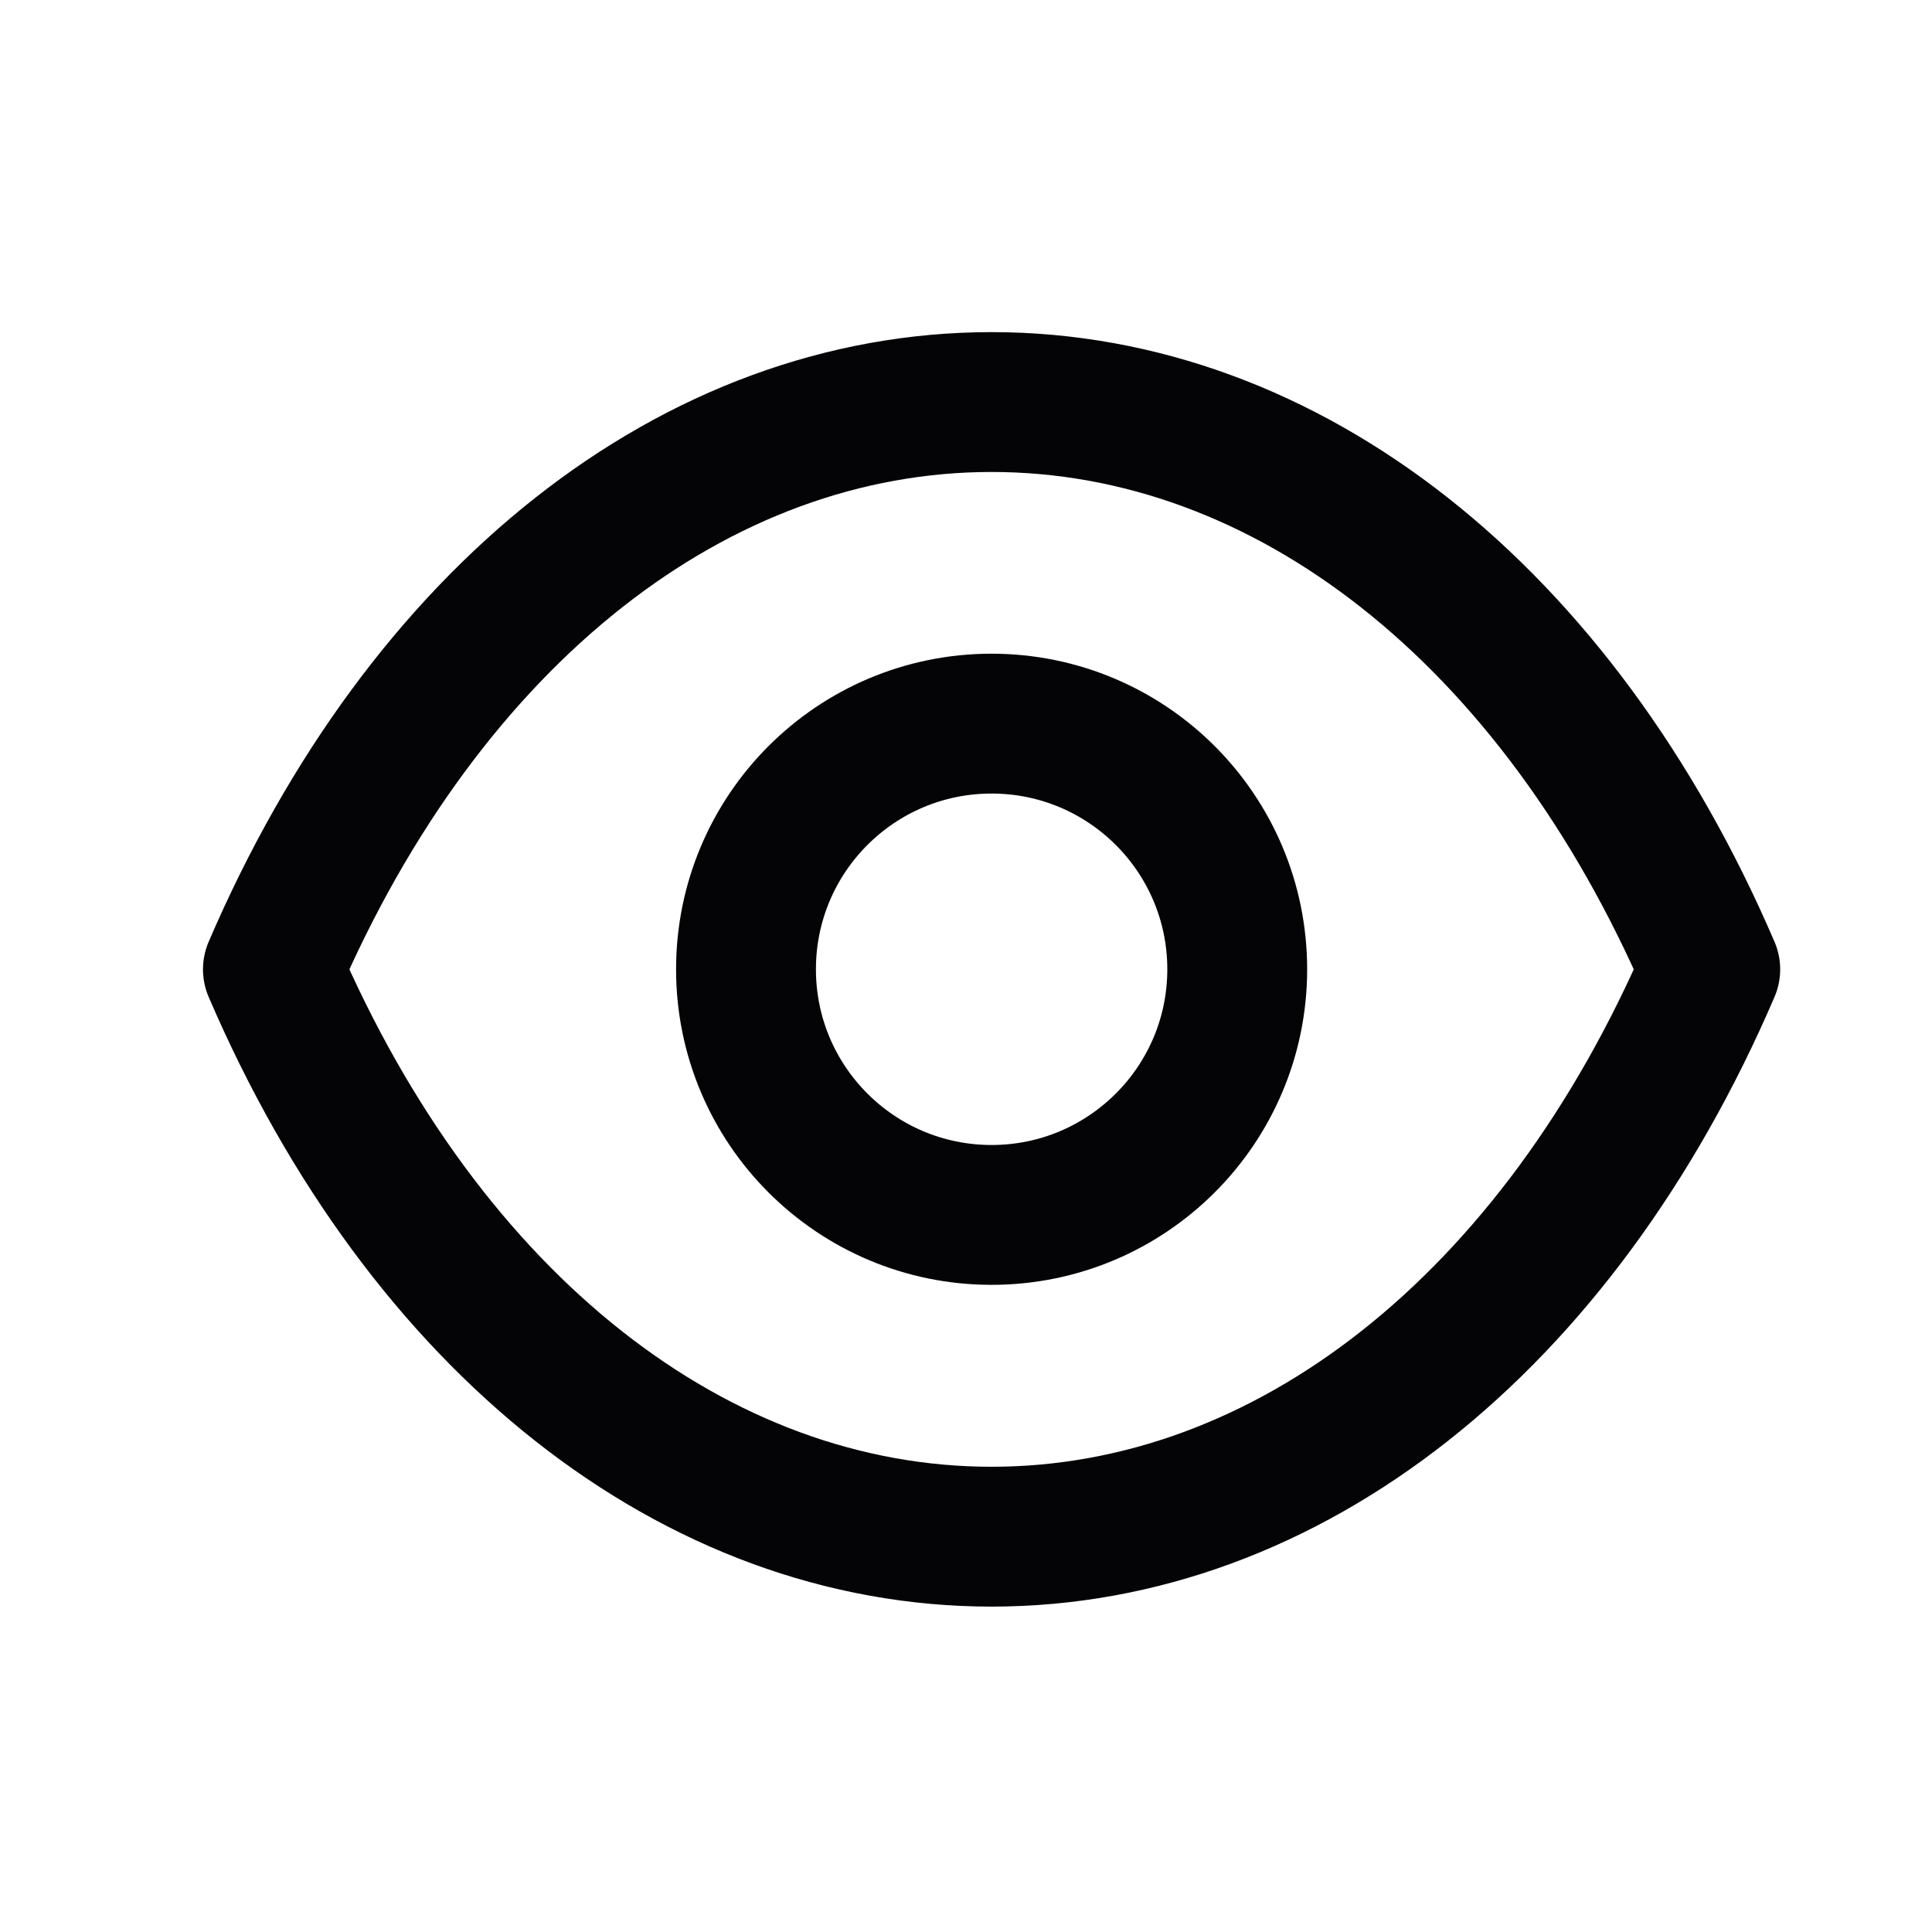 <svg width="31" height="31" viewBox="0 0 31 31" fill="none" xmlns="http://www.w3.org/2000/svg">
<path fill-rule="evenodd" clip-rule="evenodd" d="M19.852 15.553C19.852 17.73 18.087 19.494 15.91 19.494C13.734 19.494 11.97 17.73 11.97 15.553C11.97 13.375 13.734 11.611 15.91 11.611C18.087 11.611 19.852 13.375 19.852 15.553Z" stroke="#040406" stroke-width="2.244" stroke-linecap="round" stroke-linejoin="round"/>
<path fill-rule="evenodd" clip-rule="evenodd" d="M15.908 24.657C20.655 24.657 24.997 21.244 27.442 15.554C24.997 9.864 20.655 6.451 15.908 6.451H15.913C11.166 6.451 6.824 9.864 4.379 15.554C6.824 21.244 11.166 24.657 15.913 24.657H15.908Z" stroke="#040406" stroke-width="2.244" stroke-linecap="round" stroke-linejoin="round"/>
</svg>
